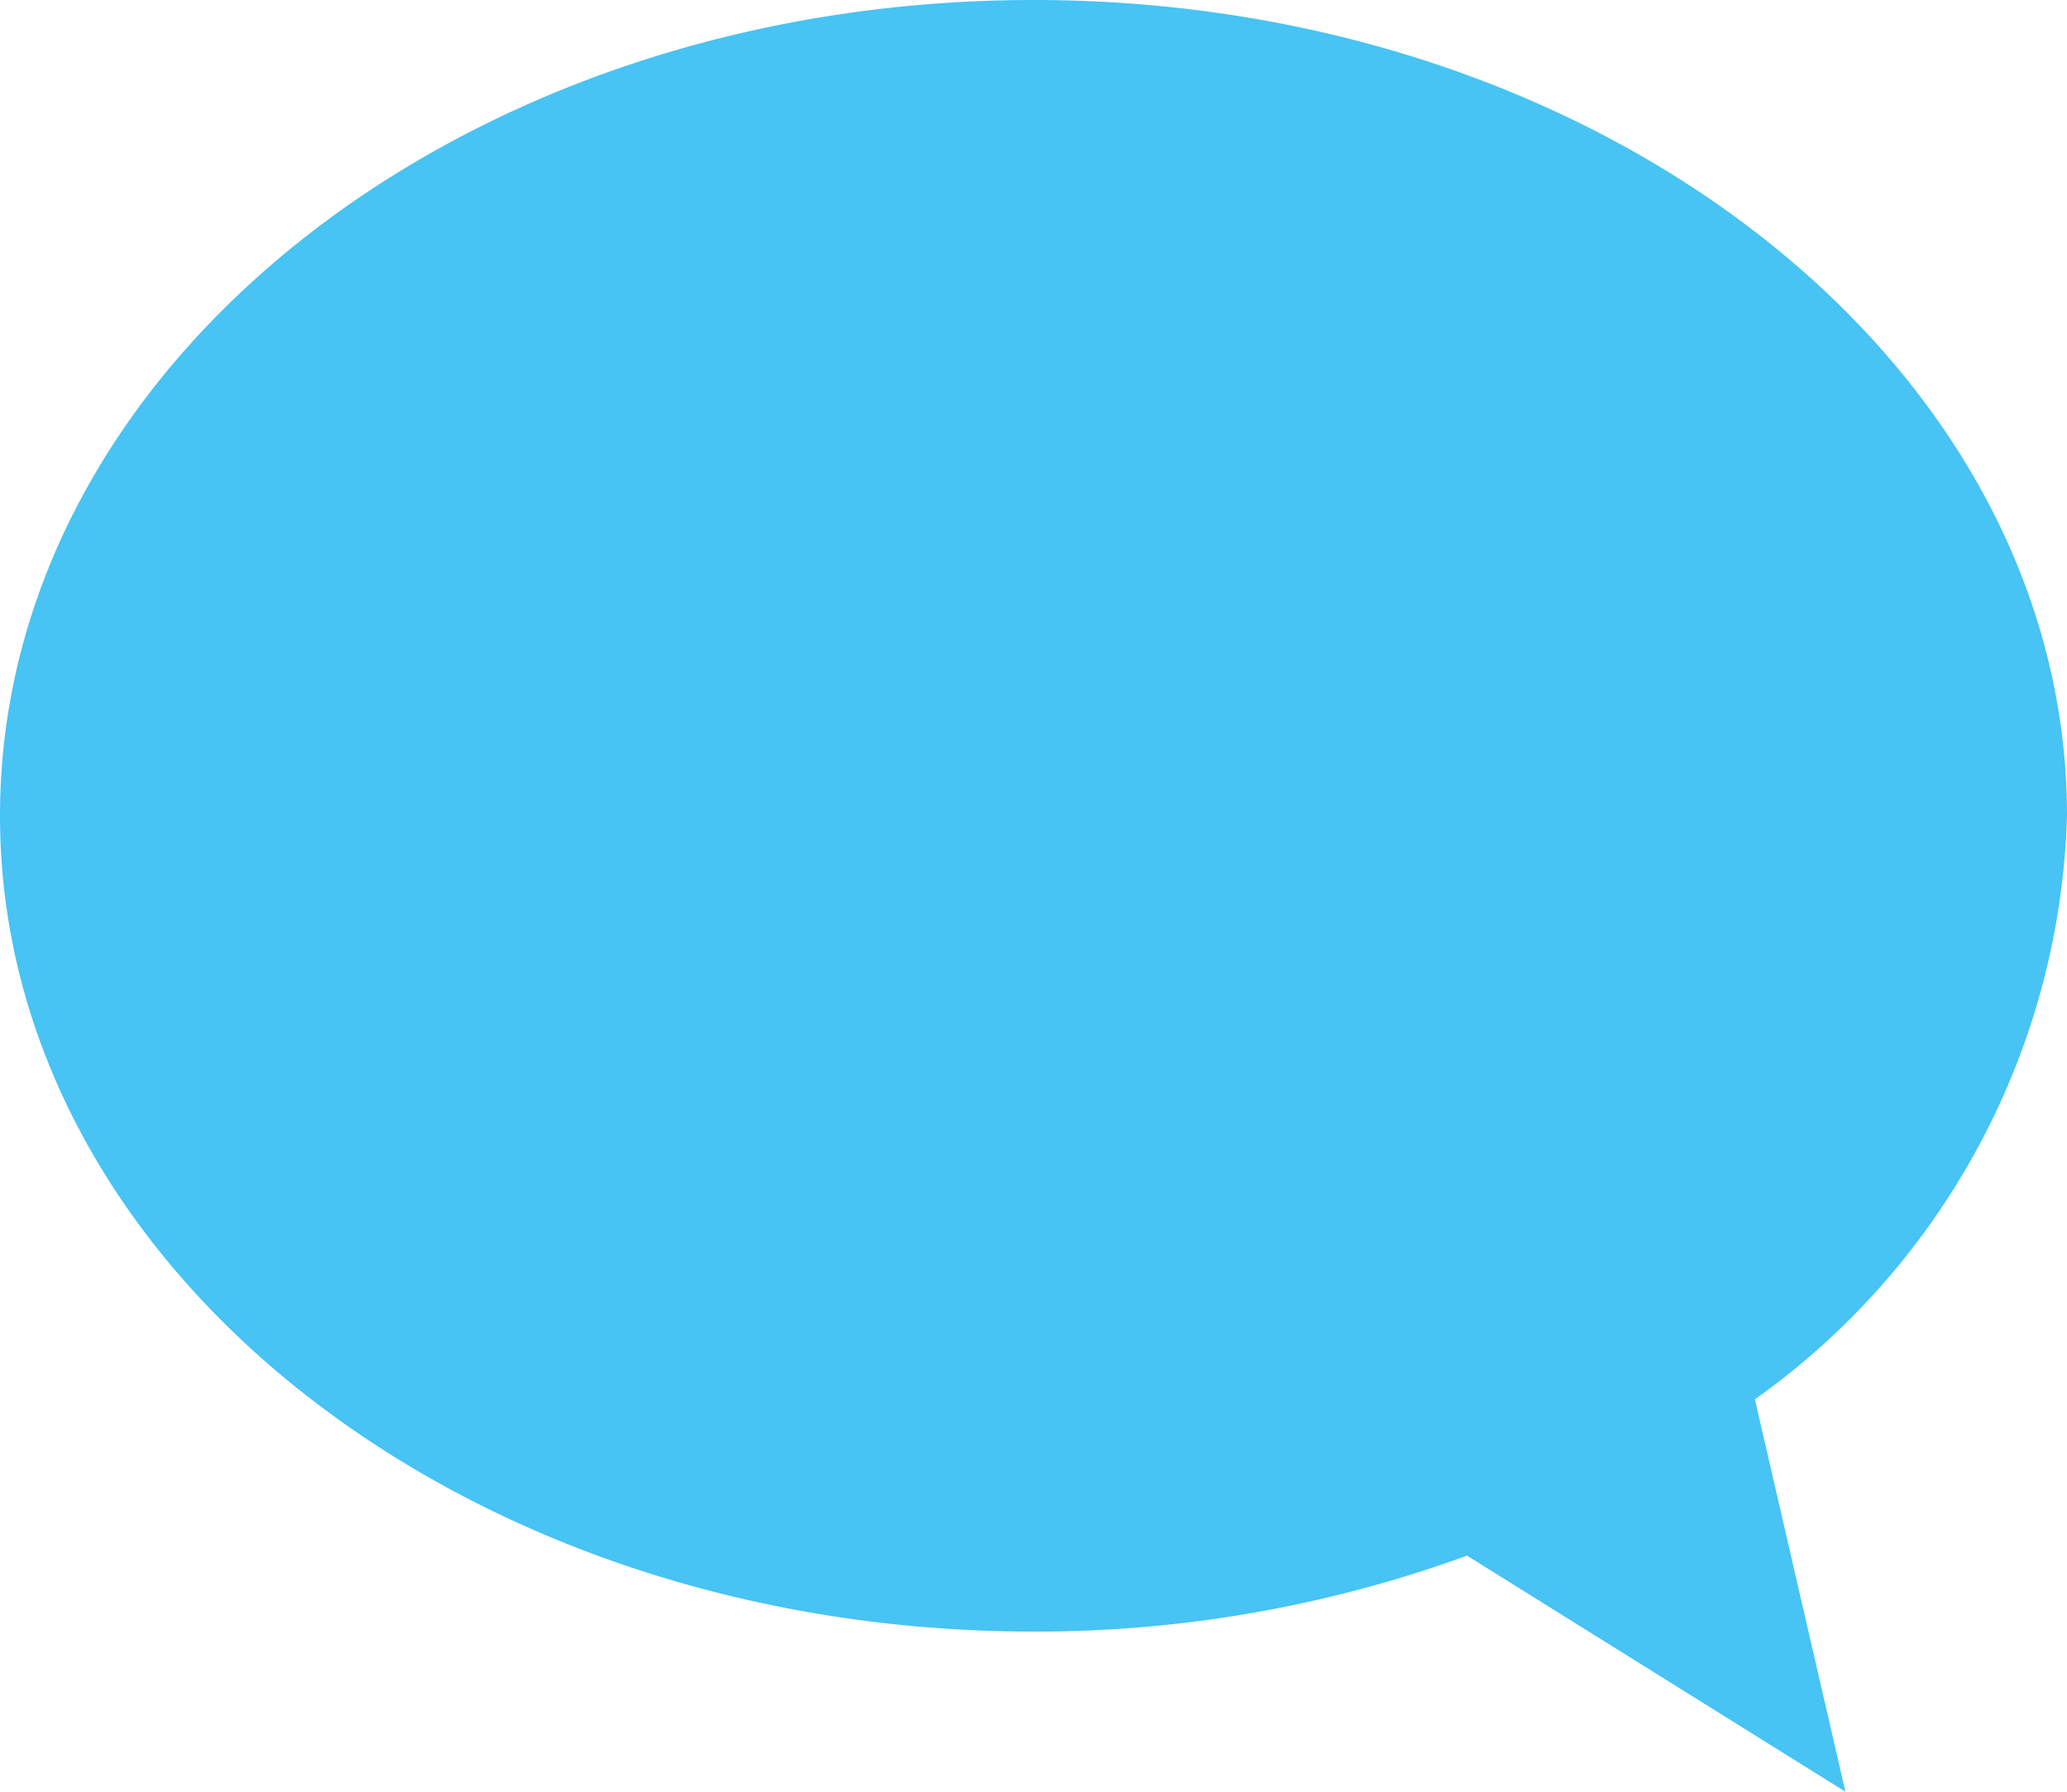 <svg xmlns="http://www.w3.org/2000/svg" width="15" height="13" viewBox="0 0 15 13"><defs><style>.a{fill:#47c3f4;}</style></defs><path class="a" d="M12.735,10.153A5.382,5.382,0,0,0,15,5.919C15,2.651,11.643,0,7.5,0S0,2.651,0,5.919s3.357,5.919,7.5,5.919a9.135,9.135,0,0,0,3.146-.551L13.392,13Z"/></svg>